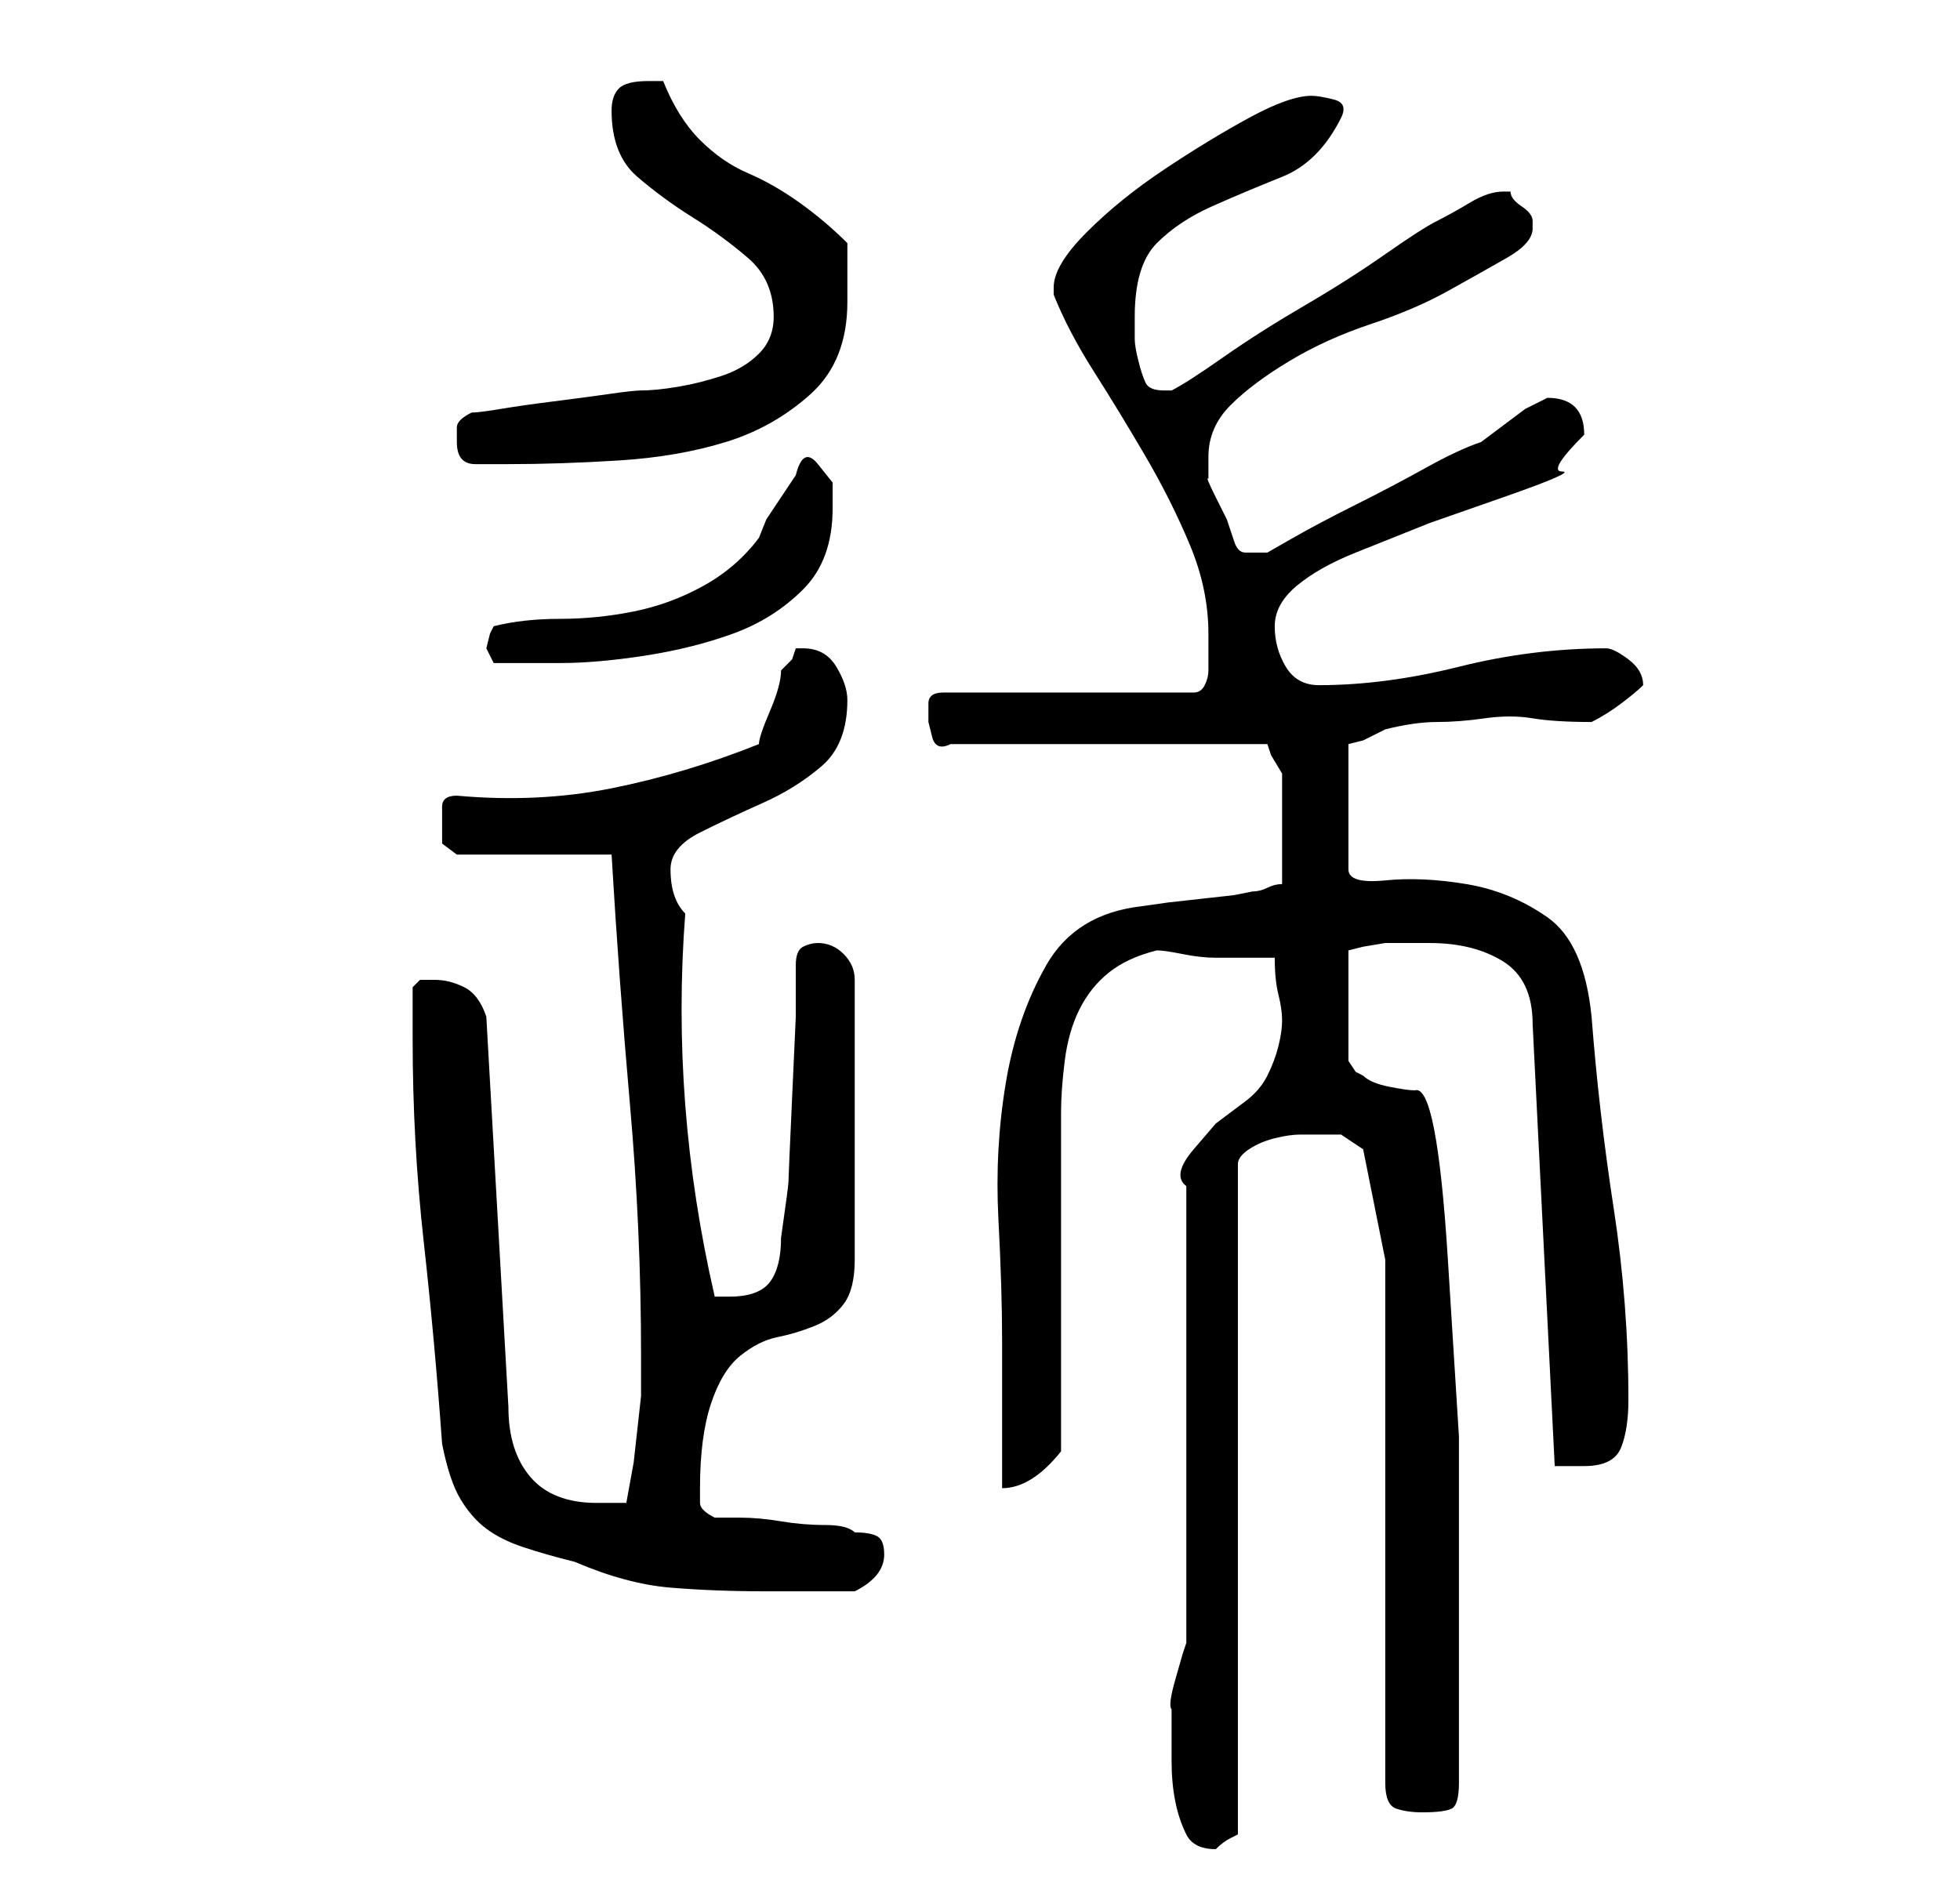 <?xml version="1.0" standalone="no"?>
<!DOCTYPE svg PUBLIC "-//W3C//DTD SVG 1.1//EN" "http://www.w3.org/Graphics/SVG/1.1/DTD/svg11.dtd" >
<svg xmlns="http://www.w3.org/2000/svg" xmlns:xlink="http://www.w3.org/1999/xlink" version="1.1" viewBox="-10 0 266 256">
   <path fill="currentColor"
d="M149 236v3q0 3 0.5 5.5t1.5 4.5t4 2v0q1 -1 2 -1.5l1 -0.5v-91q0 -1 1.5 -2t3.5 -1.5t3.5 -0.5h2.5h3t3 2l3 15v71q0 3 1.5 3.5t3.5 0.5q3 0 4 -0.5t1 -3.5v-22.5v-24.5t-1.5 -24t-4.5 -23q-1 0 -3.5 -0.5t-3.5 -1.5l-1 -0.5t-1 -1.5v-15l2 -0.5t3 -0.5h6q6 0 10 2.5
t4 8.5l3 60h4q4 0 5 -2.5t1 -6.5q0 -13 -2 -26t-3 -26q-1 -10 -6 -13.5t-11 -4.5t-11 -0.5t-5 -1.5v-17l2 -0.5t3 -1.5q4 -1 7 -1t6.5 -0.5t6.5 0t8 0.5q2 -1 4 -2.5t3 -2.5q0 -2 -2 -3.5t-3 -1.5q-10 0 -20 2.5t-19 2.5q-3 0 -4.5 -2.5t-1.5 -5.5t3 -5.5t8 -4.5l10 -4
t10 -3.5t8 -3.5t3 -5q0 -5 -5 -5l-1 0.5l-1 0.5l-1 0.5t-2 1.5t-2 1.5t-2 1.5q-3 1 -7.5 3.5t-9.5 5t-8.5 4.5l-3.5 2h-3q-1 0 -1.5 -1.5l-1 -3t-1.5 -3t-1 -2.5v-1v-2q0 -4 3 -7t8 -6t11 -5t10.5 -4.5t8 -4.5t3.5 -4v-1q0 -1 -1.5 -2t-1.5 -2h-1q-2 0 -4.5 1.5t-4.5 2.5
t-7 4.5t-11 7t-11 7t-7 4.5h-1q-2 0 -2.5 -1t-1 -3t-0.5 -3v-3q0 -7 3 -10t7.5 -5t9.5 -4t8 -8q1 -2 -1 -2.5t-3 -0.5q-3 0 -8.5 3t-11.5 7t-10.5 8.5t-4.5 7.5v1q2 5 5.5 10.5t7 11.5t6 12t2.5 12v3v2q0 1 -0.5 2t-1.5 1h-34q-2 0 -2 1.5v2.5t0.5 2t2.5 1h43l0.5 1.5
t1.5 2.5v7v8q-1 0 -2 0.5t-2 0.5l-2.5 0.5t-4.5 0.5t-4.5 0.5t-3.5 0.5q-9 1 -13 8t-5.5 16t-1 18.5t0.5 16.5v4v6v6v4q4 0 8 -5v-8.5v-14.5v-14v-9q0 -3 0.5 -7t2 -7t4 -5t6.5 -3q1 0 3.5 0.5t4.5 0.5h5h3q0 3 0.5 5t0.5 3.5t-0.5 3.5t-1.5 4t-3 3.5l-4 3t-3 3.5t-1 5v62
l-0.5 1.5t-1 3.5t-0.5 4v2v2zM46 141q0 14 1.5 27.5t2.5 27.5q1 5 2.5 7.5t3.5 4t5 2.5t7 2q7 3 13 3.5t13 0.5h2.5h3.5h3.5h2.5q4 -2 4 -5q0 -2 -1 -2.5t-3 -0.5q-1 -1 -4 -1t-6 -0.5t-5.5 -0.5h-3.5q-2 -1 -2 -2v-2q0 -7 1.5 -11.5t4 -6.5t5 -2.5t5 -1.5t4 -3t1.5 -6v-38
q0 -2 -1.5 -3.5t-3.5 -1.5q-1 0 -2 0.5t-1 2.5v7t-0.5 11t-0.5 11.5t-1 7.5q0 4 -1.5 6t-5.5 2h-2q-3 -13 -4 -26t0 -26q-1 -1 -1.5 -2.5t-0.5 -3.5q0 -3 4 -5t8.5 -4t8 -5t3.5 -9q0 -2 -1.5 -4.5t-4.5 -2.5h-0.5h-0.5l-0.5 1.5t-1.5 1.5q0 2 -1.5 5.5t-1.5 4.5q-10 4 -20 6
t-21 1q-2 0 -2 1.5v2.5v2.5t2 1.5h21q1 17 2.5 34t1.5 34v5.5t-0.5 4.5t-0.5 4.5t-1 5.5h-4q-6 0 -9 -3.5t-3 -9.5l-3 -53q-1 -3 -3 -4t-4 -1h-2t-1 1v7zM56 88l0.5 1l0.5 1h9q5 0 11.5 -1t12 -3t9.5 -6t4 -11v-3.5t-2 -2.5t-3 1.5l-2 3l-2 3t-1 2.5q-3 4 -7.5 6.5t-9.5 3.5
t-10 1t-9 1l-0.5 1t-0.5 2zM52 60q0 3 2.5 3h4.5q7 0 15 -0.5t14.5 -2.5t11.5 -6.5t5 -12.5v-4v-4q-3 -3 -6.5 -5.5t-7 -4t-6.5 -4.5t-5 -8h-2q-3 0 -4 1t-1 3q0 6 3.5 9t7.5 5.5t7.5 5.5t3.5 8q0 3 -2 5t-5 3t-6 1.5t-5 0.5q-1 0 -4.5 0.5t-7.5 1t-7 1t-4 0.5q-2 1 -2 2v2z
" />
</svg>
